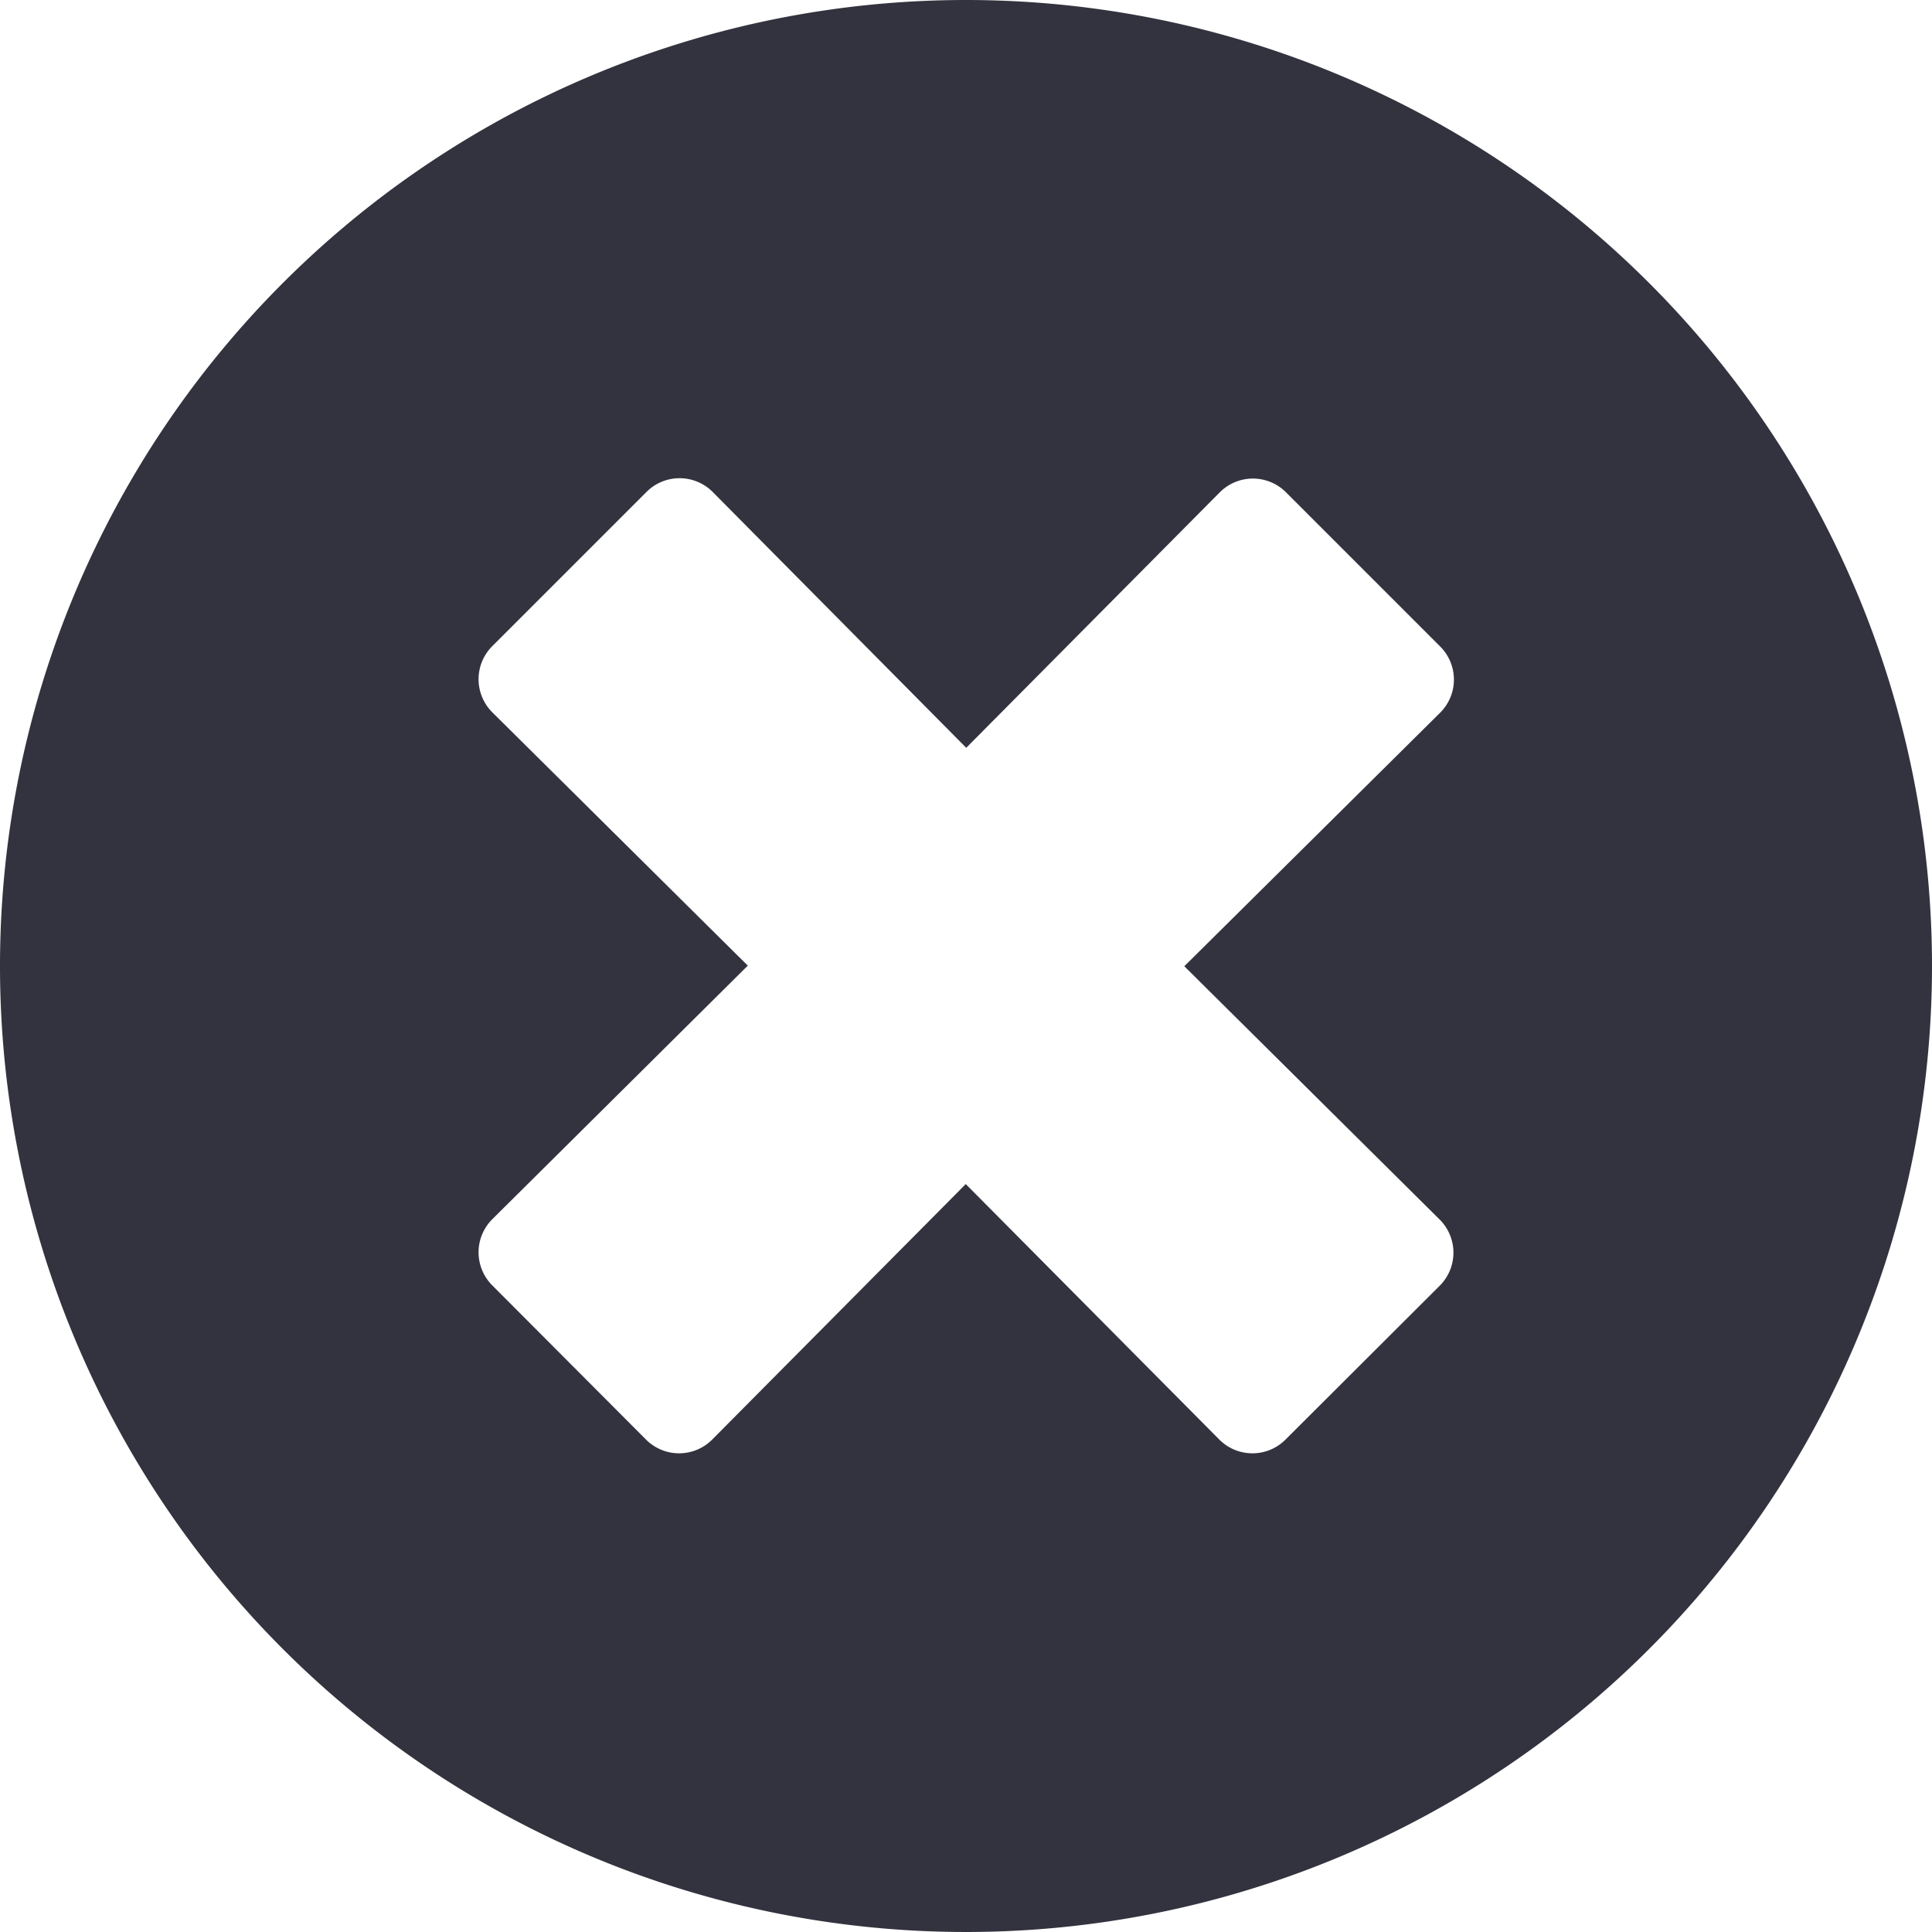 <svg xmlns="http://www.w3.org/2000/svg" width="16" height="16" viewBox="0 0 16 16"><defs><style>.a{fill:#33333F;}</style></defs><path class="a" d="M8.563.563a8,8,0,1,0,8,8A8,8,0,0,0,8.563.563Zm3.923,10.1a.387.387,0,0,1,0,.548l-1.277,1.274a.387.387,0,0,1-.548,0l-2.1-2.116-2.1,2.116a.387.387,0,0,1-.548,0L4.64,11.208a.387.387,0,0,1,0-.548l2.116-2.1L4.64,6.462a.387.387,0,0,1,0-.548L5.917,4.637a.387.387,0,0,1,.548,0l2.1,2.119,2.1-2.116a.387.387,0,0,1,.548,0l1.277,1.277a.387.387,0,0,1,0,.548l-2.119,2.1Z" transform="translate(-0.563 -0.563)"/></svg>